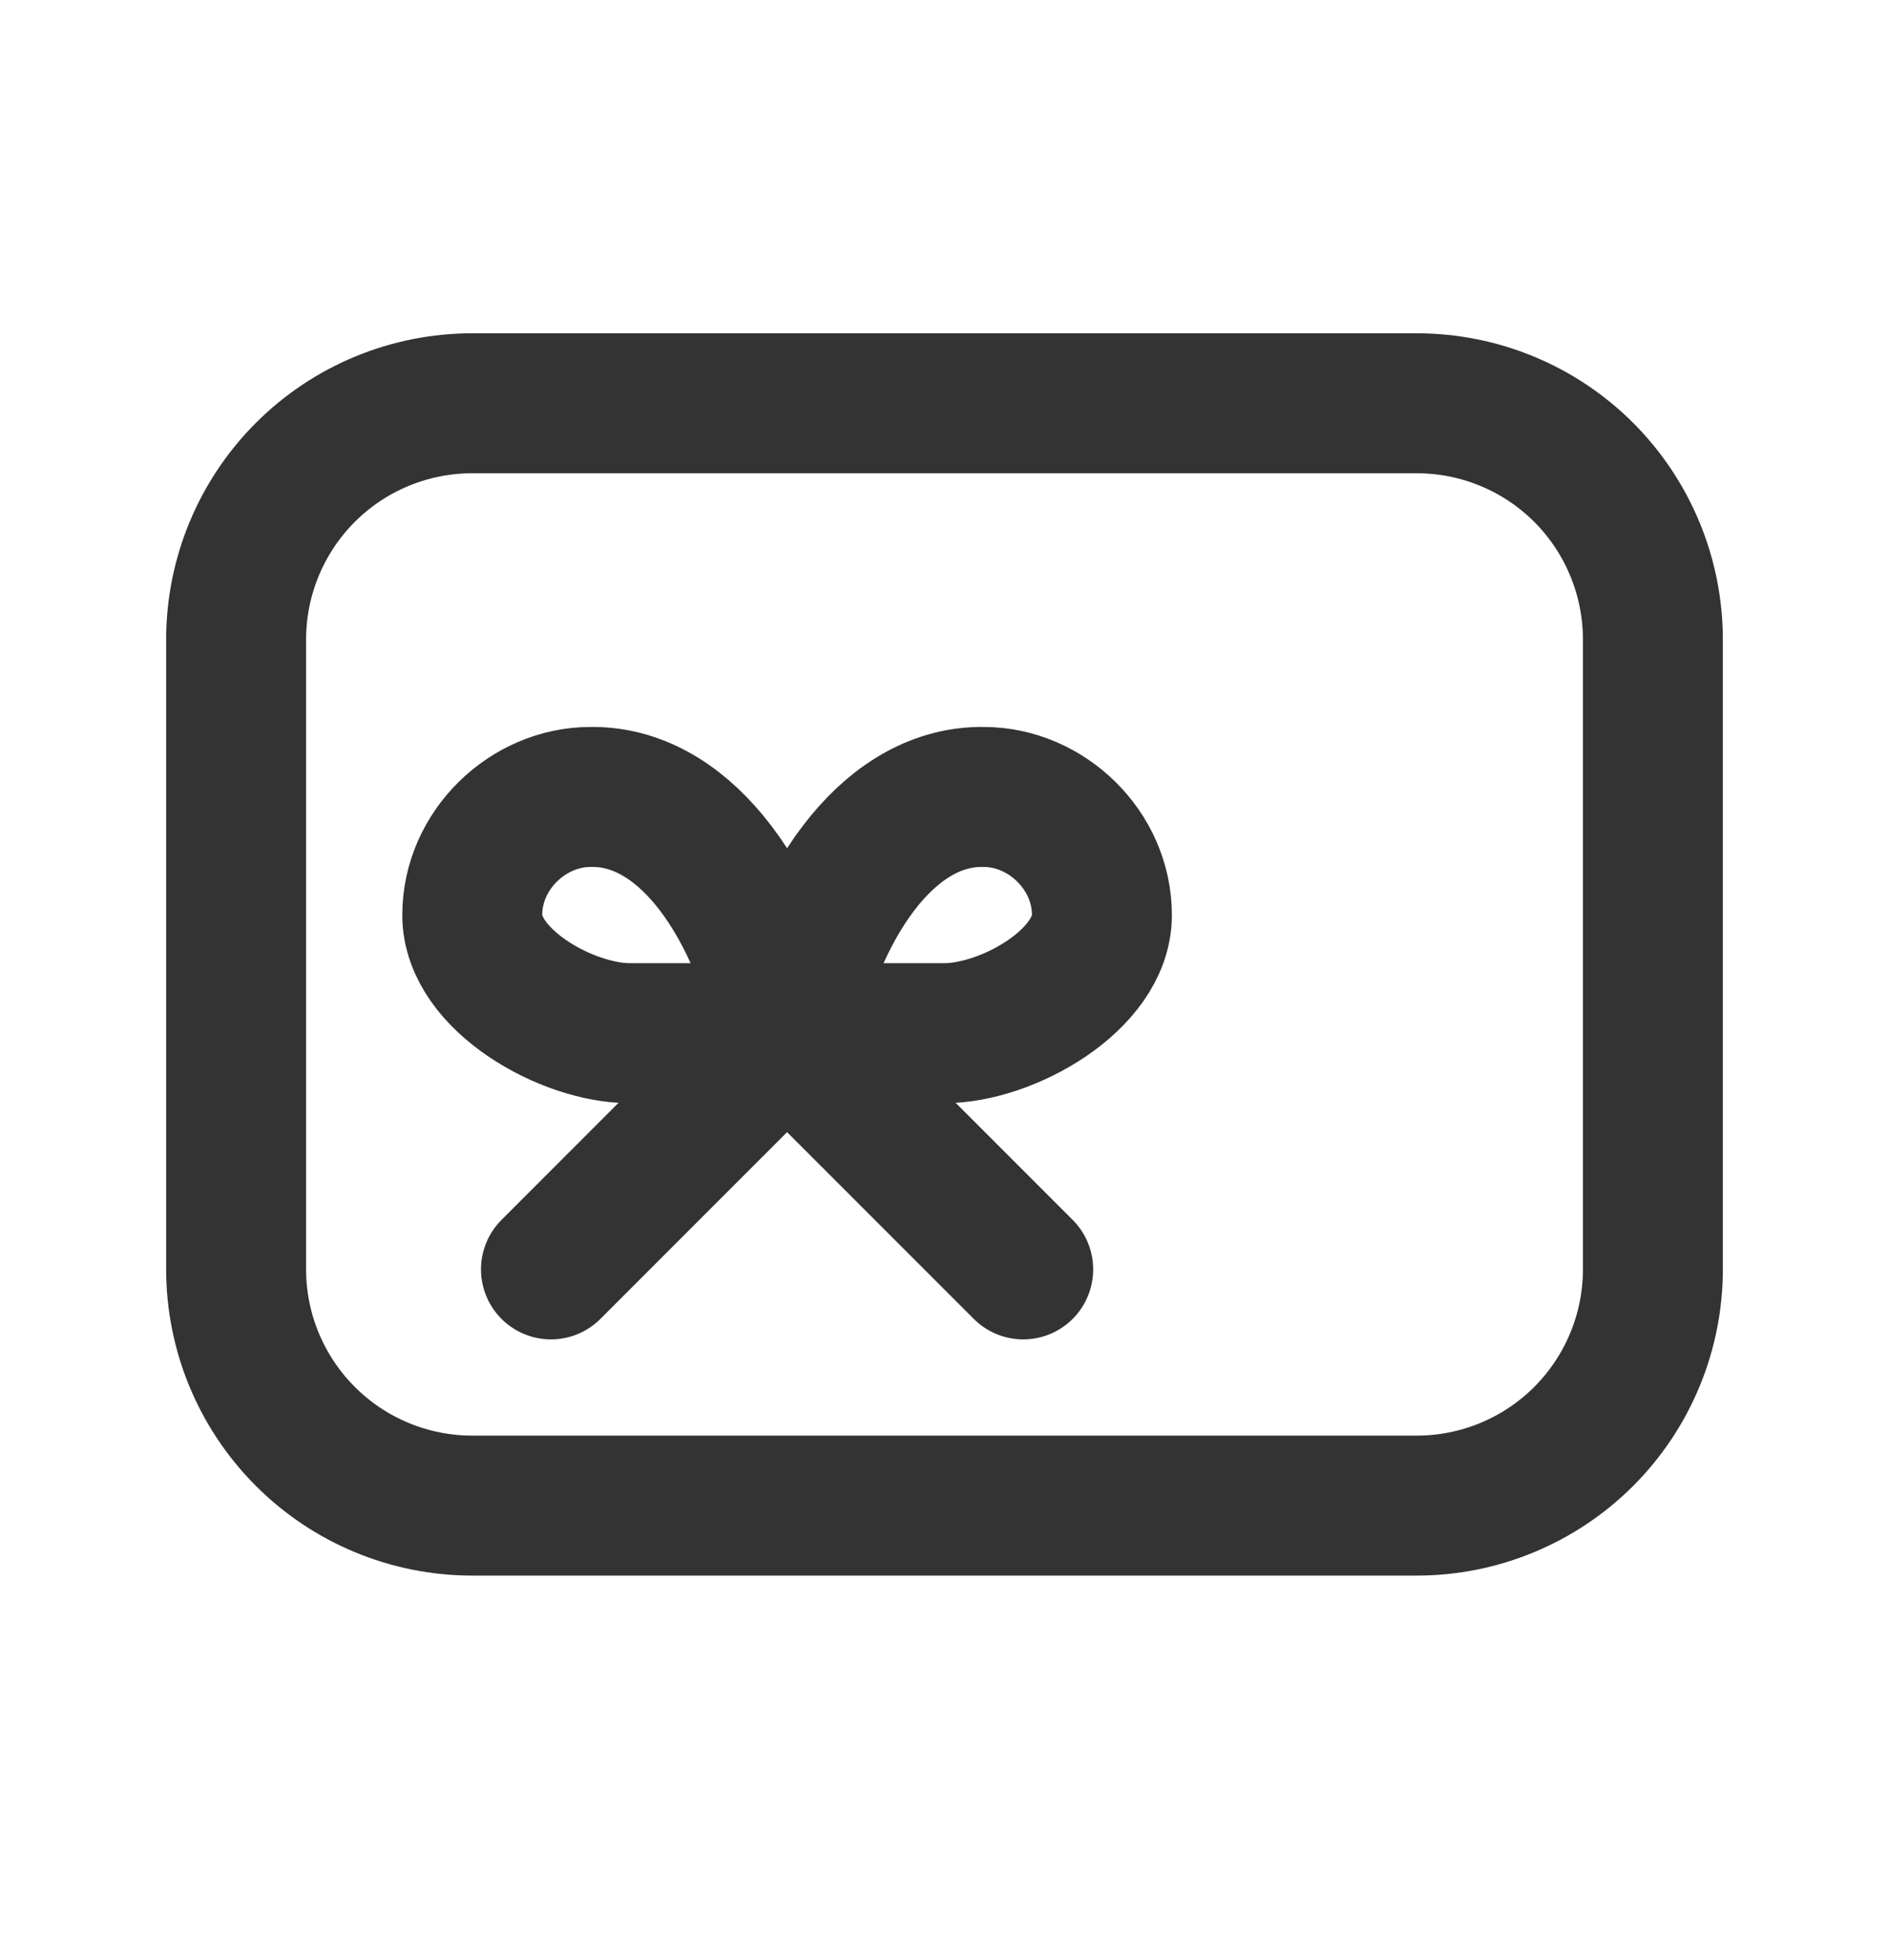 <svg width="27" height="28" viewBox="0 0 27 28" fill="none" xmlns="http://www.w3.org/2000/svg">
<path d="M3.375 9.137C3.375 8.242 3.731 7.383 4.364 6.75C4.996 6.117 5.855 5.762 6.75 5.762H20.25C21.145 5.762 22.004 6.117 22.637 6.75C23.269 7.383 23.625 8.242 23.625 9.137V18.137C23.625 19.032 23.269 19.89 22.637 20.523C22.004 21.156 21.145 21.512 20.25 21.512H6.75C5.855 21.512 4.996 21.156 4.364 20.523C3.731 19.89 3.375 19.032 3.375 18.137V9.137Z" stroke="#333333" stroke-width="2" stroke-linecap="round" stroke-linejoin="round"/>
<path d="M7.875 18.137L11.25 14.762M11.25 14.762L14.625 18.137M11.25 14.762C10.774 12.703 9.707 11.364 8.438 11.387C7.55 11.387 6.75 12.143 6.75 13.075C6.75 14.006 8.112 14.762 9 14.762H13.5C14.388 14.762 15.75 14.006 15.75 13.075C15.75 12.143 14.95 11.387 14.062 11.387C12.793 11.364 11.726 12.703 11.25 14.762Z" stroke="#333333" stroke-width="2" stroke-linecap="round" stroke-linejoin="round"/>
</svg>
